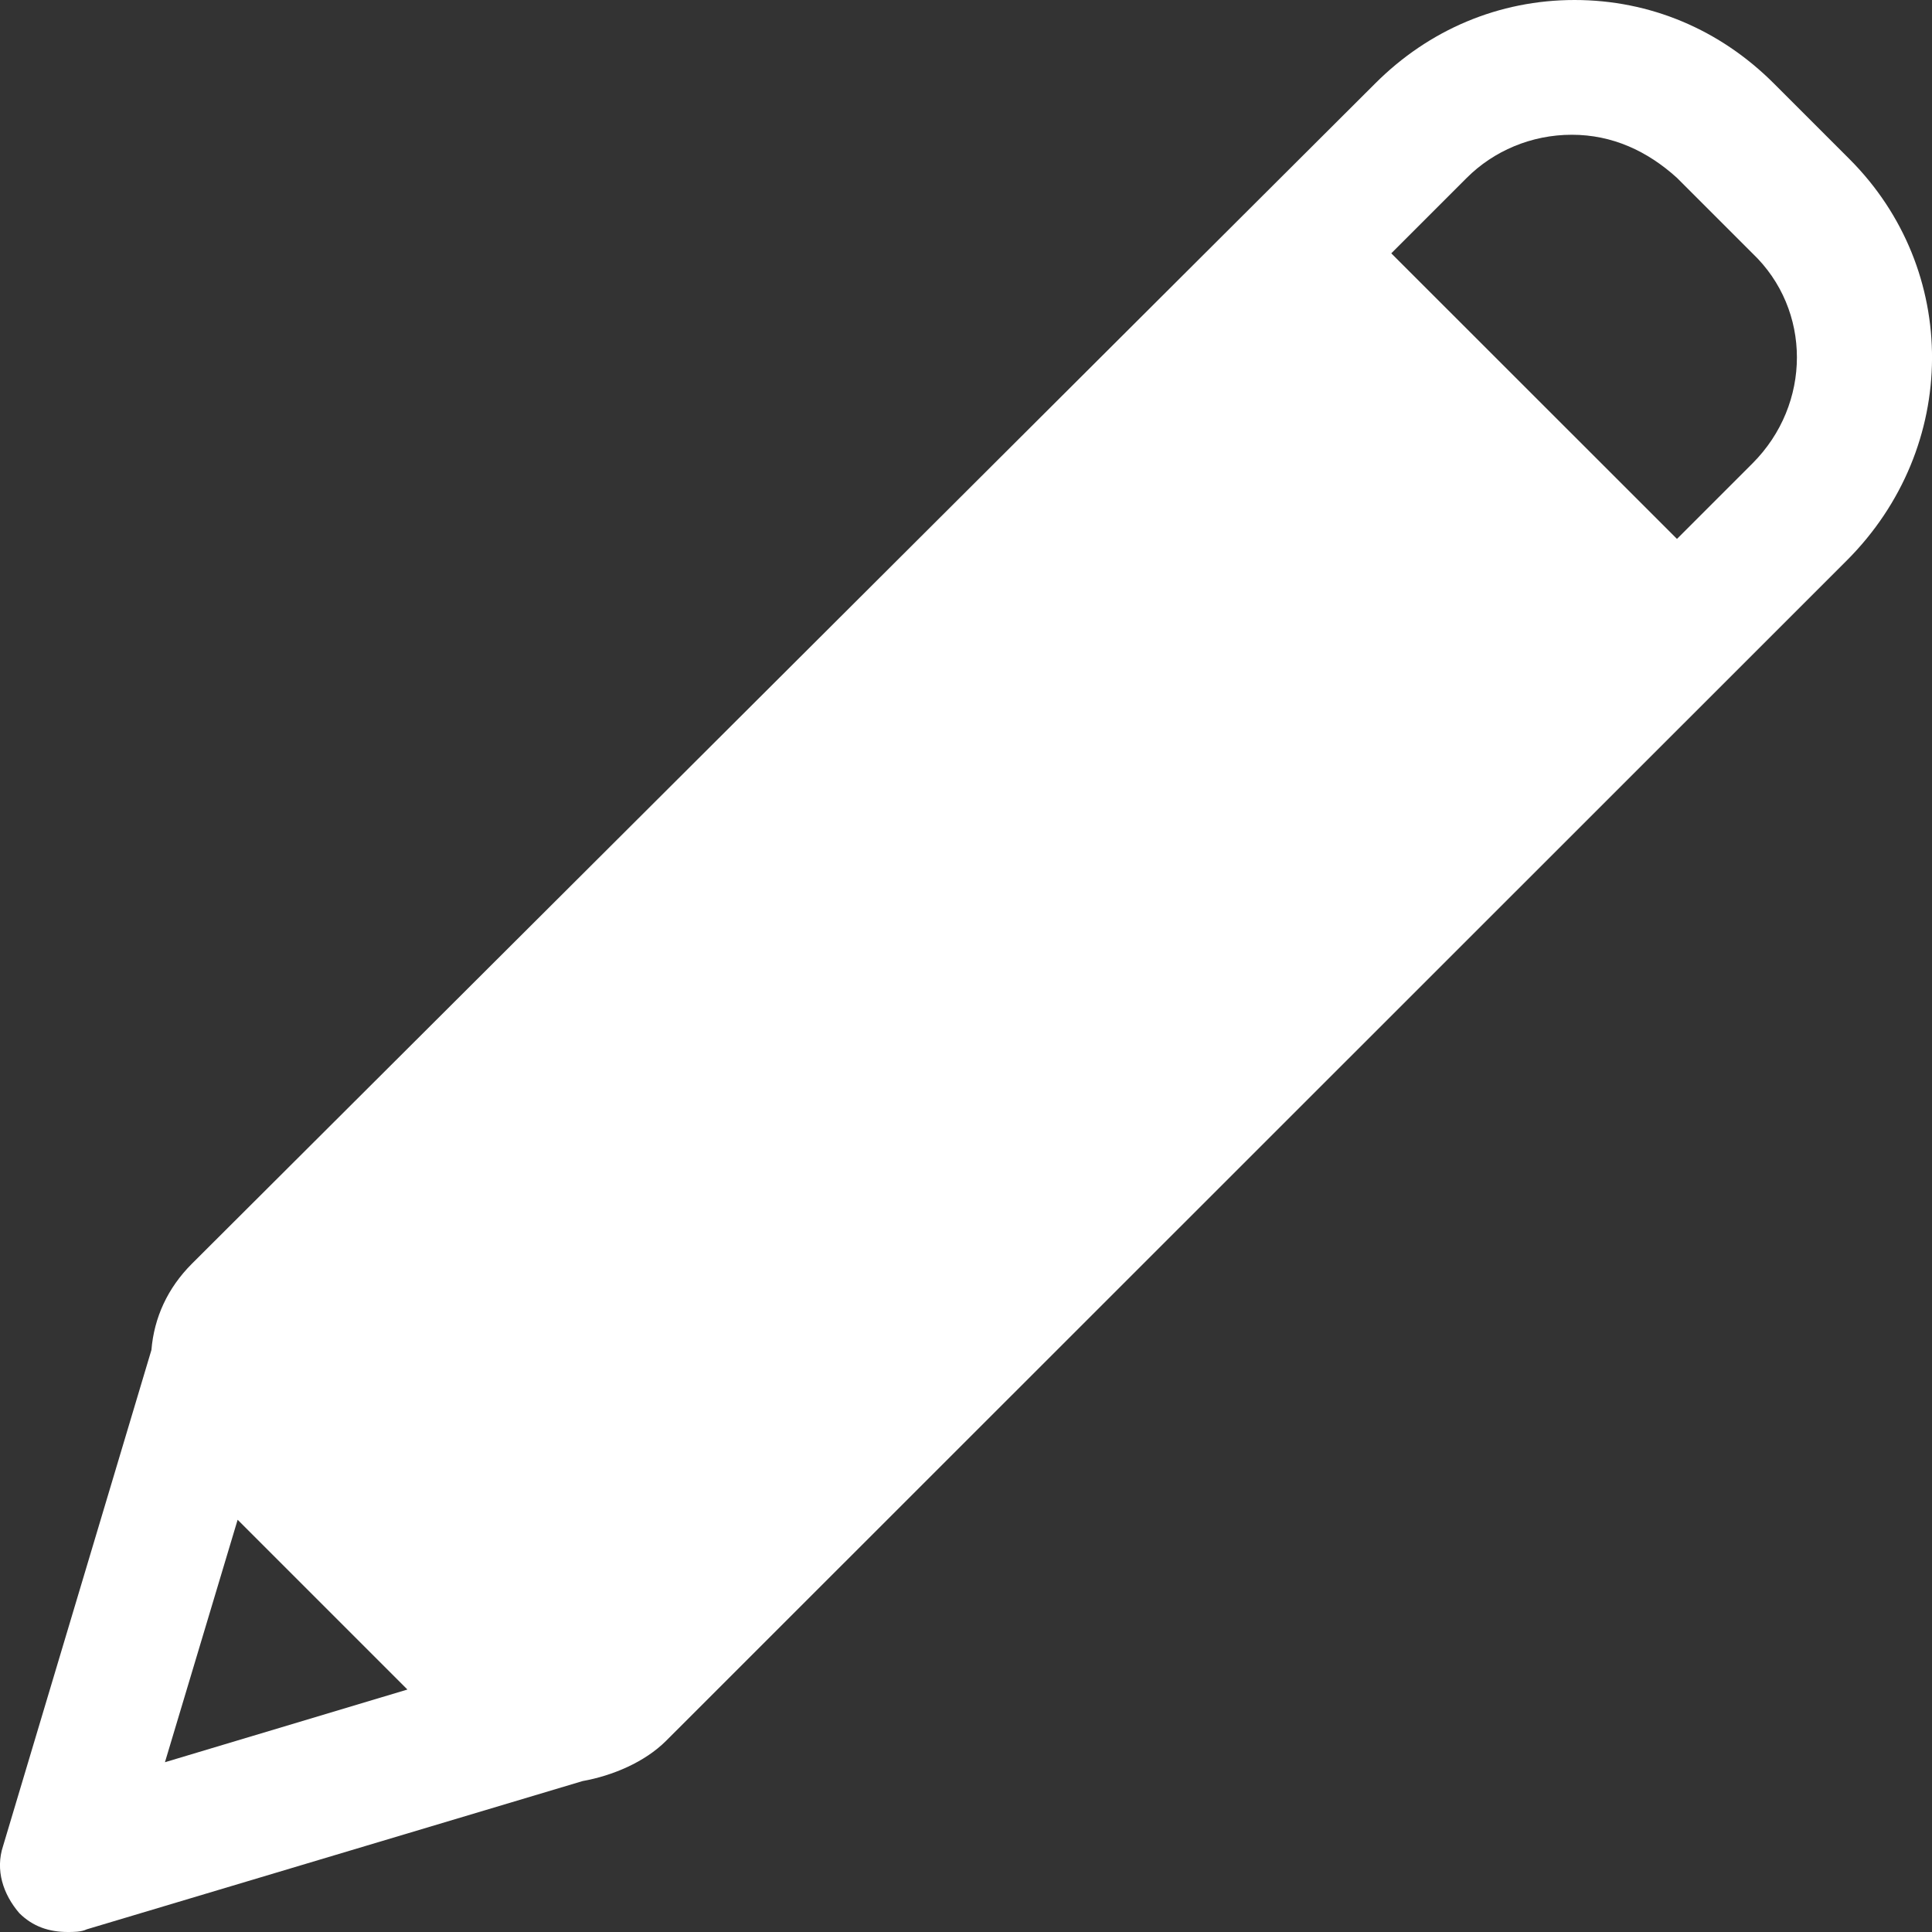 <svg width="16" height="16" viewBox="0 0 16 16" fill="none" xmlns="http://www.w3.org/2000/svg">
<rect x="0" y="0" width="16" height="16" fill="#333333" stroke="none"/>
<path d="M15.316 1.317L14.691 0.692C14.245 0.245 13.665 0 13.04 0C12.415 0 11.834 0.245 11.388 0.692L1.589 10.466C1.388 10.667 1.276 10.912 1.254 11.18L0.026 15.286C-0.041 15.487 0.026 15.688 0.16 15.844C0.272 15.955 0.406 16 0.562 16C0.607 16 0.674 16 0.718 15.978L4.825 14.75C5.071 14.706 5.339 14.594 5.517 14.416L15.294 4.642C16.232 3.704 16.232 2.232 15.316 1.317ZM1.968 12.586L3.374 13.992L1.366 14.594L1.968 12.586ZM14.513 3.838L13.888 4.463L11.522 2.098L12.147 1.473C12.37 1.25 12.682 1.116 13.017 1.116C13.352 1.116 13.642 1.25 13.888 1.473L14.513 2.098C15.004 2.566 15.004 3.347 14.513 3.838Z" fill="white"/>
</svg>
